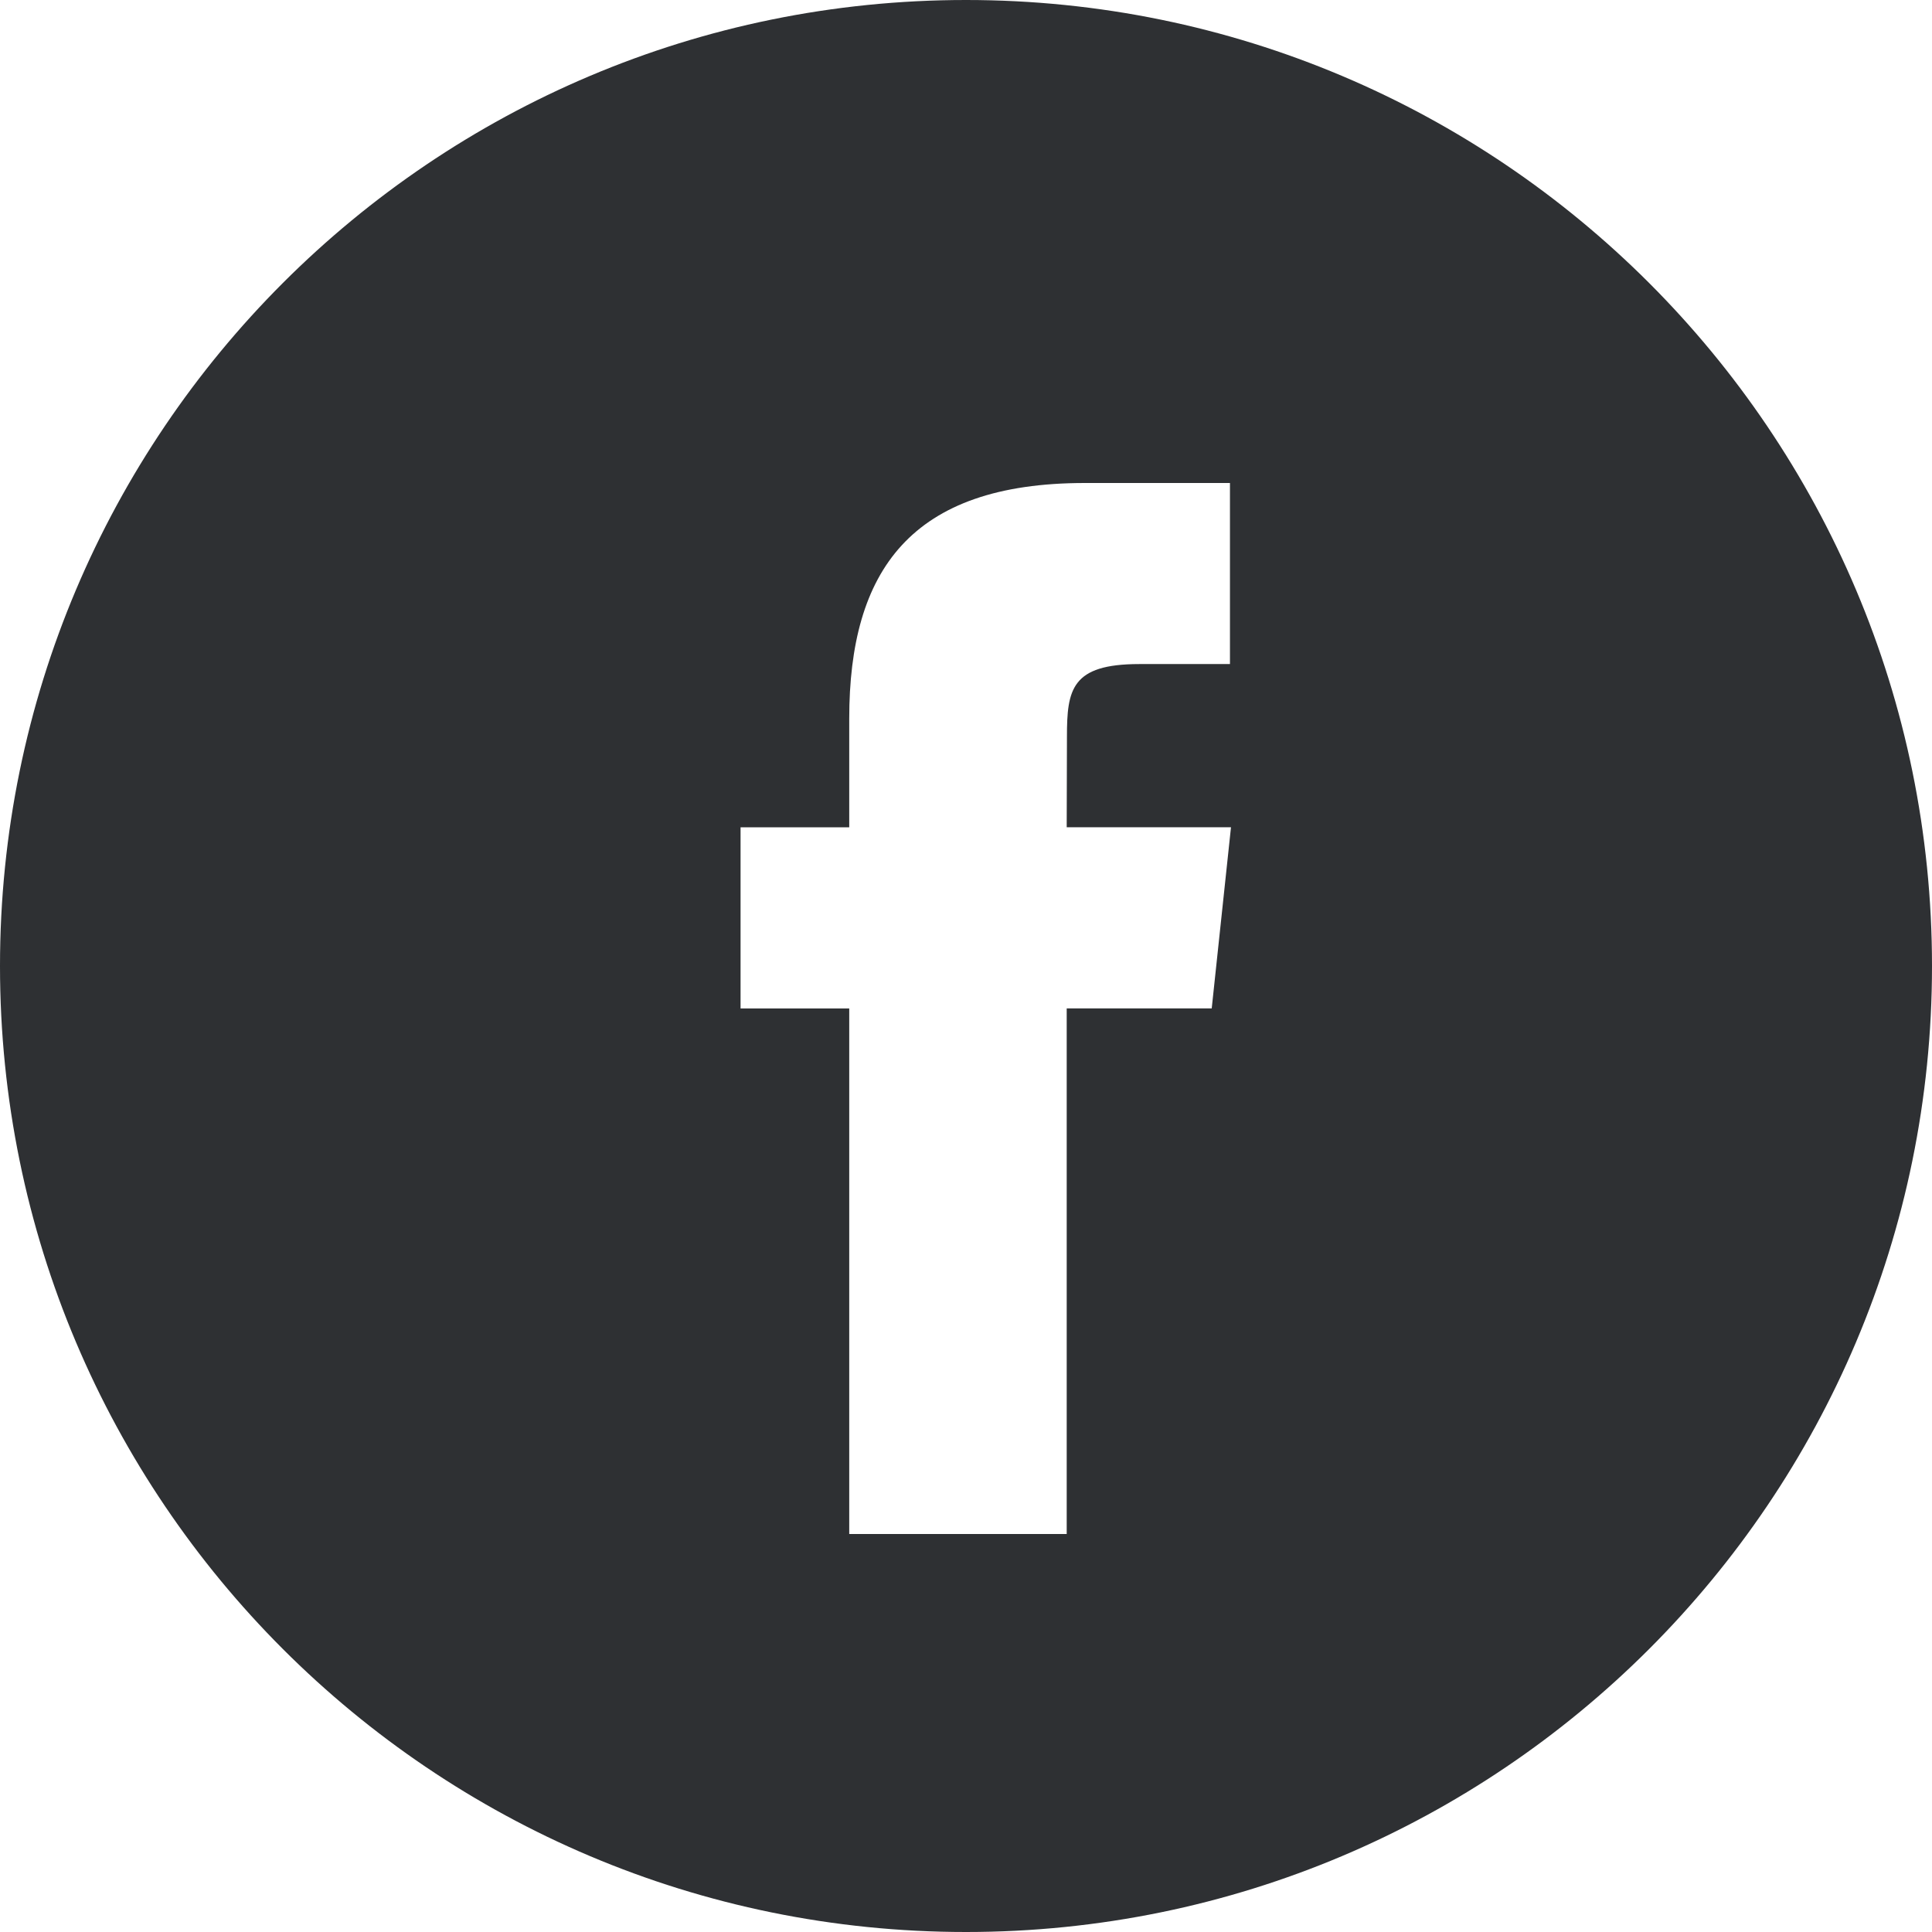 <svg xmlns="http://www.w3.org/2000/svg" width="32" height="32" viewBox="0 0 32 32">
    <g fill="none" fill-rule="evenodd">
        <path fill="#2E3033" fill-rule="nonzero" d="M0 16C0 7.163 7.163 0 16 0s16 7.163 16 16-7.163 16-16 16S0 24.837 0 16zm17.668 9.408v-8.706h2.402l.319-3h-2.721l.004-1.5c0-.783.074-1.203 1.198-1.203h1.502V8h-2.404c-2.886 0-3.902 1.455-3.902 3.902v1.801h-1.8v3h1.8v8.705h3.602z"/>
    </g>
</svg>

